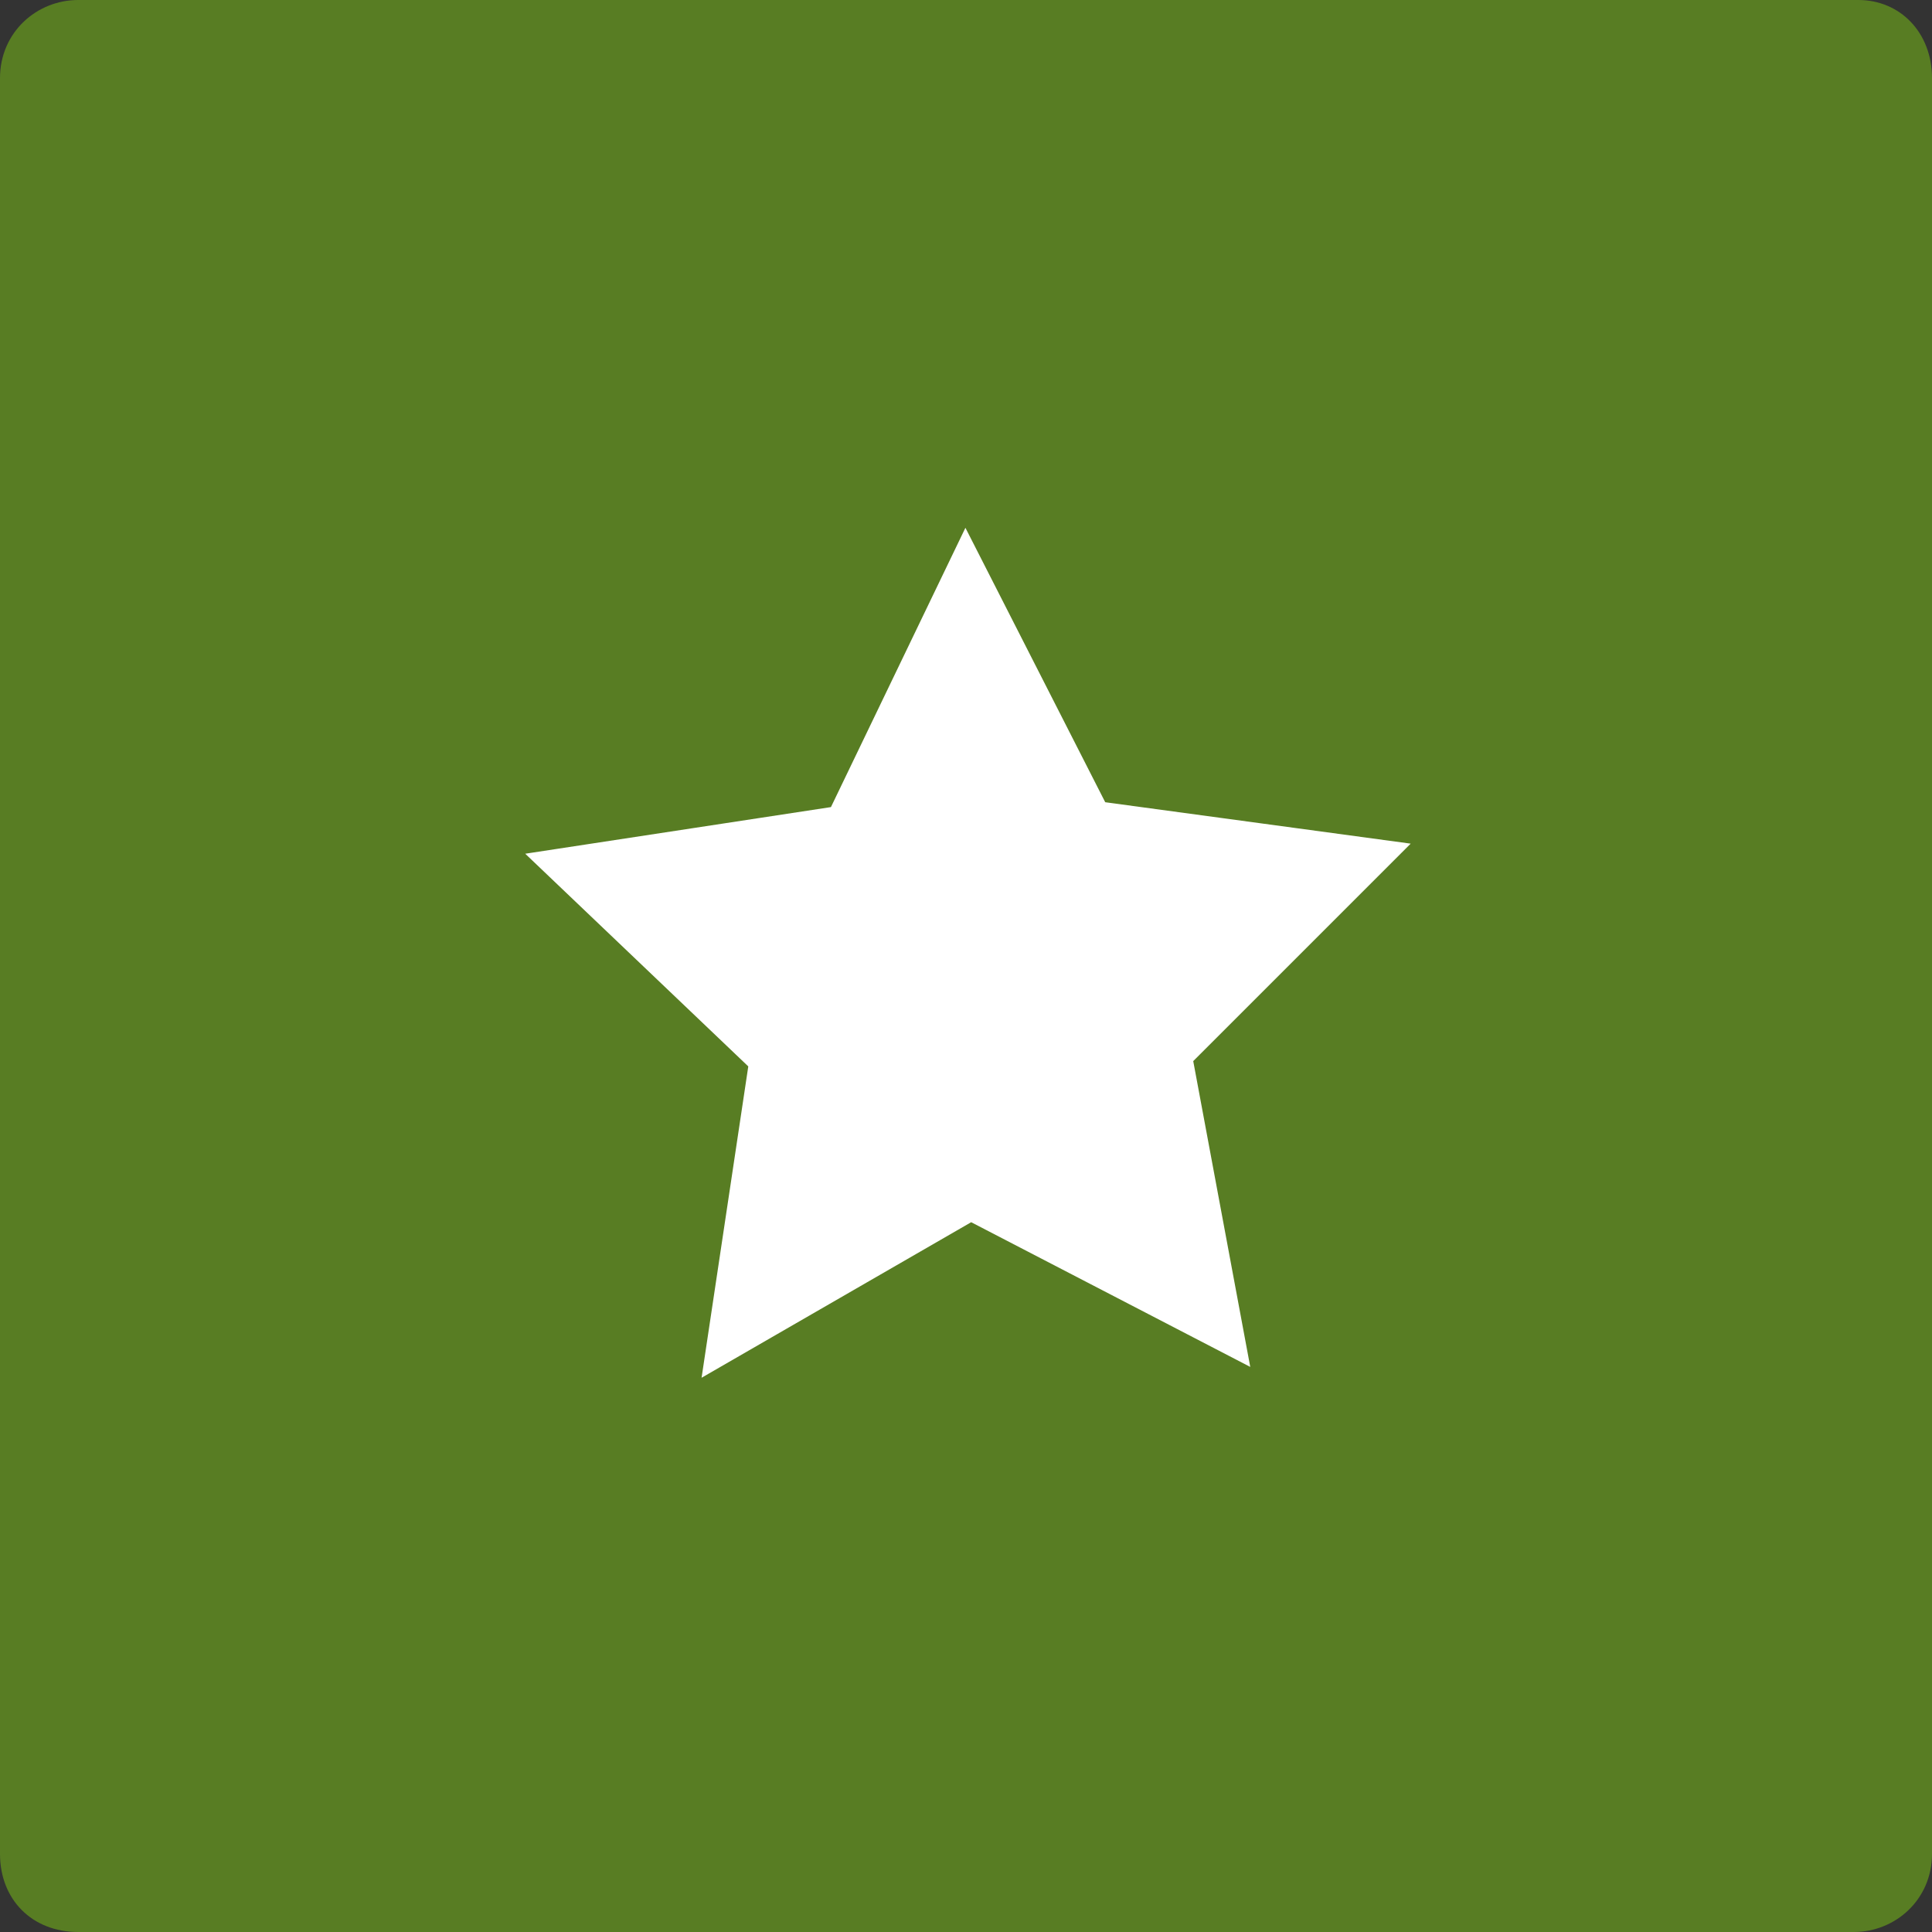 <?xml version="1.0" encoding="utf-8"?>
<!-- Generator: Adobe Illustrator 23.0.2, SVG Export Plug-In . SVG Version: 6.00 Build 0)  -->
<svg version="1.1" id="Layer_1" xmlns="http://www.w3.org/2000/svg" xmlns:xlink="http://www.w3.org/1999/xlink" x="0px" y="0px"
	 width="42px" height="42px" viewBox="0 0 42 42" style="enable-background:new 0 0 42 42;" xml:space="preserve">
<rect x="0" y="0" width="42" height="42" fill="#333333" stroke="none"/>
<style type="text/css">
	.st0{fill:#707070;}
	.st1{fill:none;stroke:#707070;stroke-width:4;stroke-miterlimit:10;}
	.st2{fill:#FF13DC;fill-opacity:0;}
	.st3{fill:#FFFFFF;}
	.st4{fill:#587D23;stroke:#587D23;stroke-miterlimit:10;}
	.st5{opacity:0;fill:#587D23;stroke:#587D23;stroke-miterlimit:10;}
	.st6{fill:#41A3D3;}
	.st7{fill:none;stroke:#1E63A5;stroke-width:3;stroke-linecap:round;stroke-miterlimit:10;}
	.st8{fill:none;stroke:#1E63A5;stroke-width:3;stroke-miterlimit:10;}
	.st9{fill:none;stroke:#FFFFFF;stroke-width:4;stroke-miterlimit:10;}
	.st10{fill:none;stroke:#707070;stroke-width:2;stroke-linecap:round;stroke-linejoin:round;stroke-miterlimit:10;}
	.st11{fill:none;stroke:#000000;stroke-width:3;stroke-linecap:round;stroke-miterlimit:10;}
	.st12{fill:none;stroke:#000000;stroke-width:3;stroke-miterlimit:10;}
	.st13{fill:none;stroke:#707070;stroke-width:8;stroke-linecap:round;stroke-linejoin:round;}
	.st14{fill:none;stroke:#707070;stroke-width:6;stroke-miterlimit:10;}
	.st15{fill:#747677;}
	.st16{fill-rule:evenodd;clip-rule:evenodd;fill:#707070;}
	.st17{fill-rule:evenodd;clip-rule:evenodd;fill:#FFFFFF;}
	.st18{fill:#F4B12A;}
	.st19{fill:none;stroke:#000000;stroke-width:4;stroke-linejoin:round;stroke-miterlimit:10;}
	.st20{opacity:0;fill:#F4B12A;}
	.st21{fill:#587D23;}
	.st22{fill:#24368B;}
	.st23{fill:none;stroke:#000000;stroke-miterlimit:10;}
	.st24{fill:none;stroke:#FFFFFF;stroke-width:6;stroke-miterlimit:10;}
	.st25{fill:#FFFFFF;stroke:#FFFFFF;stroke-miterlimit:10;}
</style>
<g>
	<g>
		<path class="st21" d="M1.7,41.5c-0.6,0-1.2-0.5-1.2-1.2V1.7c0-0.6,0.5-1.2,1.2-1.2h38.6c0.6,0,1.2,0.5,1.2,1.2v38.6
			c0,0.6-0.5,1.2-1.2,1.2C40.3,41.5,1.7,41.5,1.7,41.5z"/>
		<path class="st21" d="M40.4,1.1c0.3,0,0.6,0.3,0.6,0.6v38.6c0,0.3-0.3,0.6-0.6,0.6H1.7c-0.3,0-0.6-0.3-0.6-0.6V1.7
			c0-0.3,0.3-0.6,0.6-0.6H40.4 M40.4,0H1.7C0.8,0,0,0.7,0,1.7v38.6C0,41.3,0.7,42,1.7,42h38.6c0.9,0,1.7-0.7,1.7-1.7V1.7
			C42,0.7,41.3,0,40.4,0L40.4,0z"/>
	</g>
	<polygon class="st25" points="26.5,28.8 21.1,26 15.9,29 16.8,23 12.5,18.9 18.4,18 21,12.6 23.7,17.9 29.6,18.7 25.4,22.9 	"/>
</g>
</svg>
